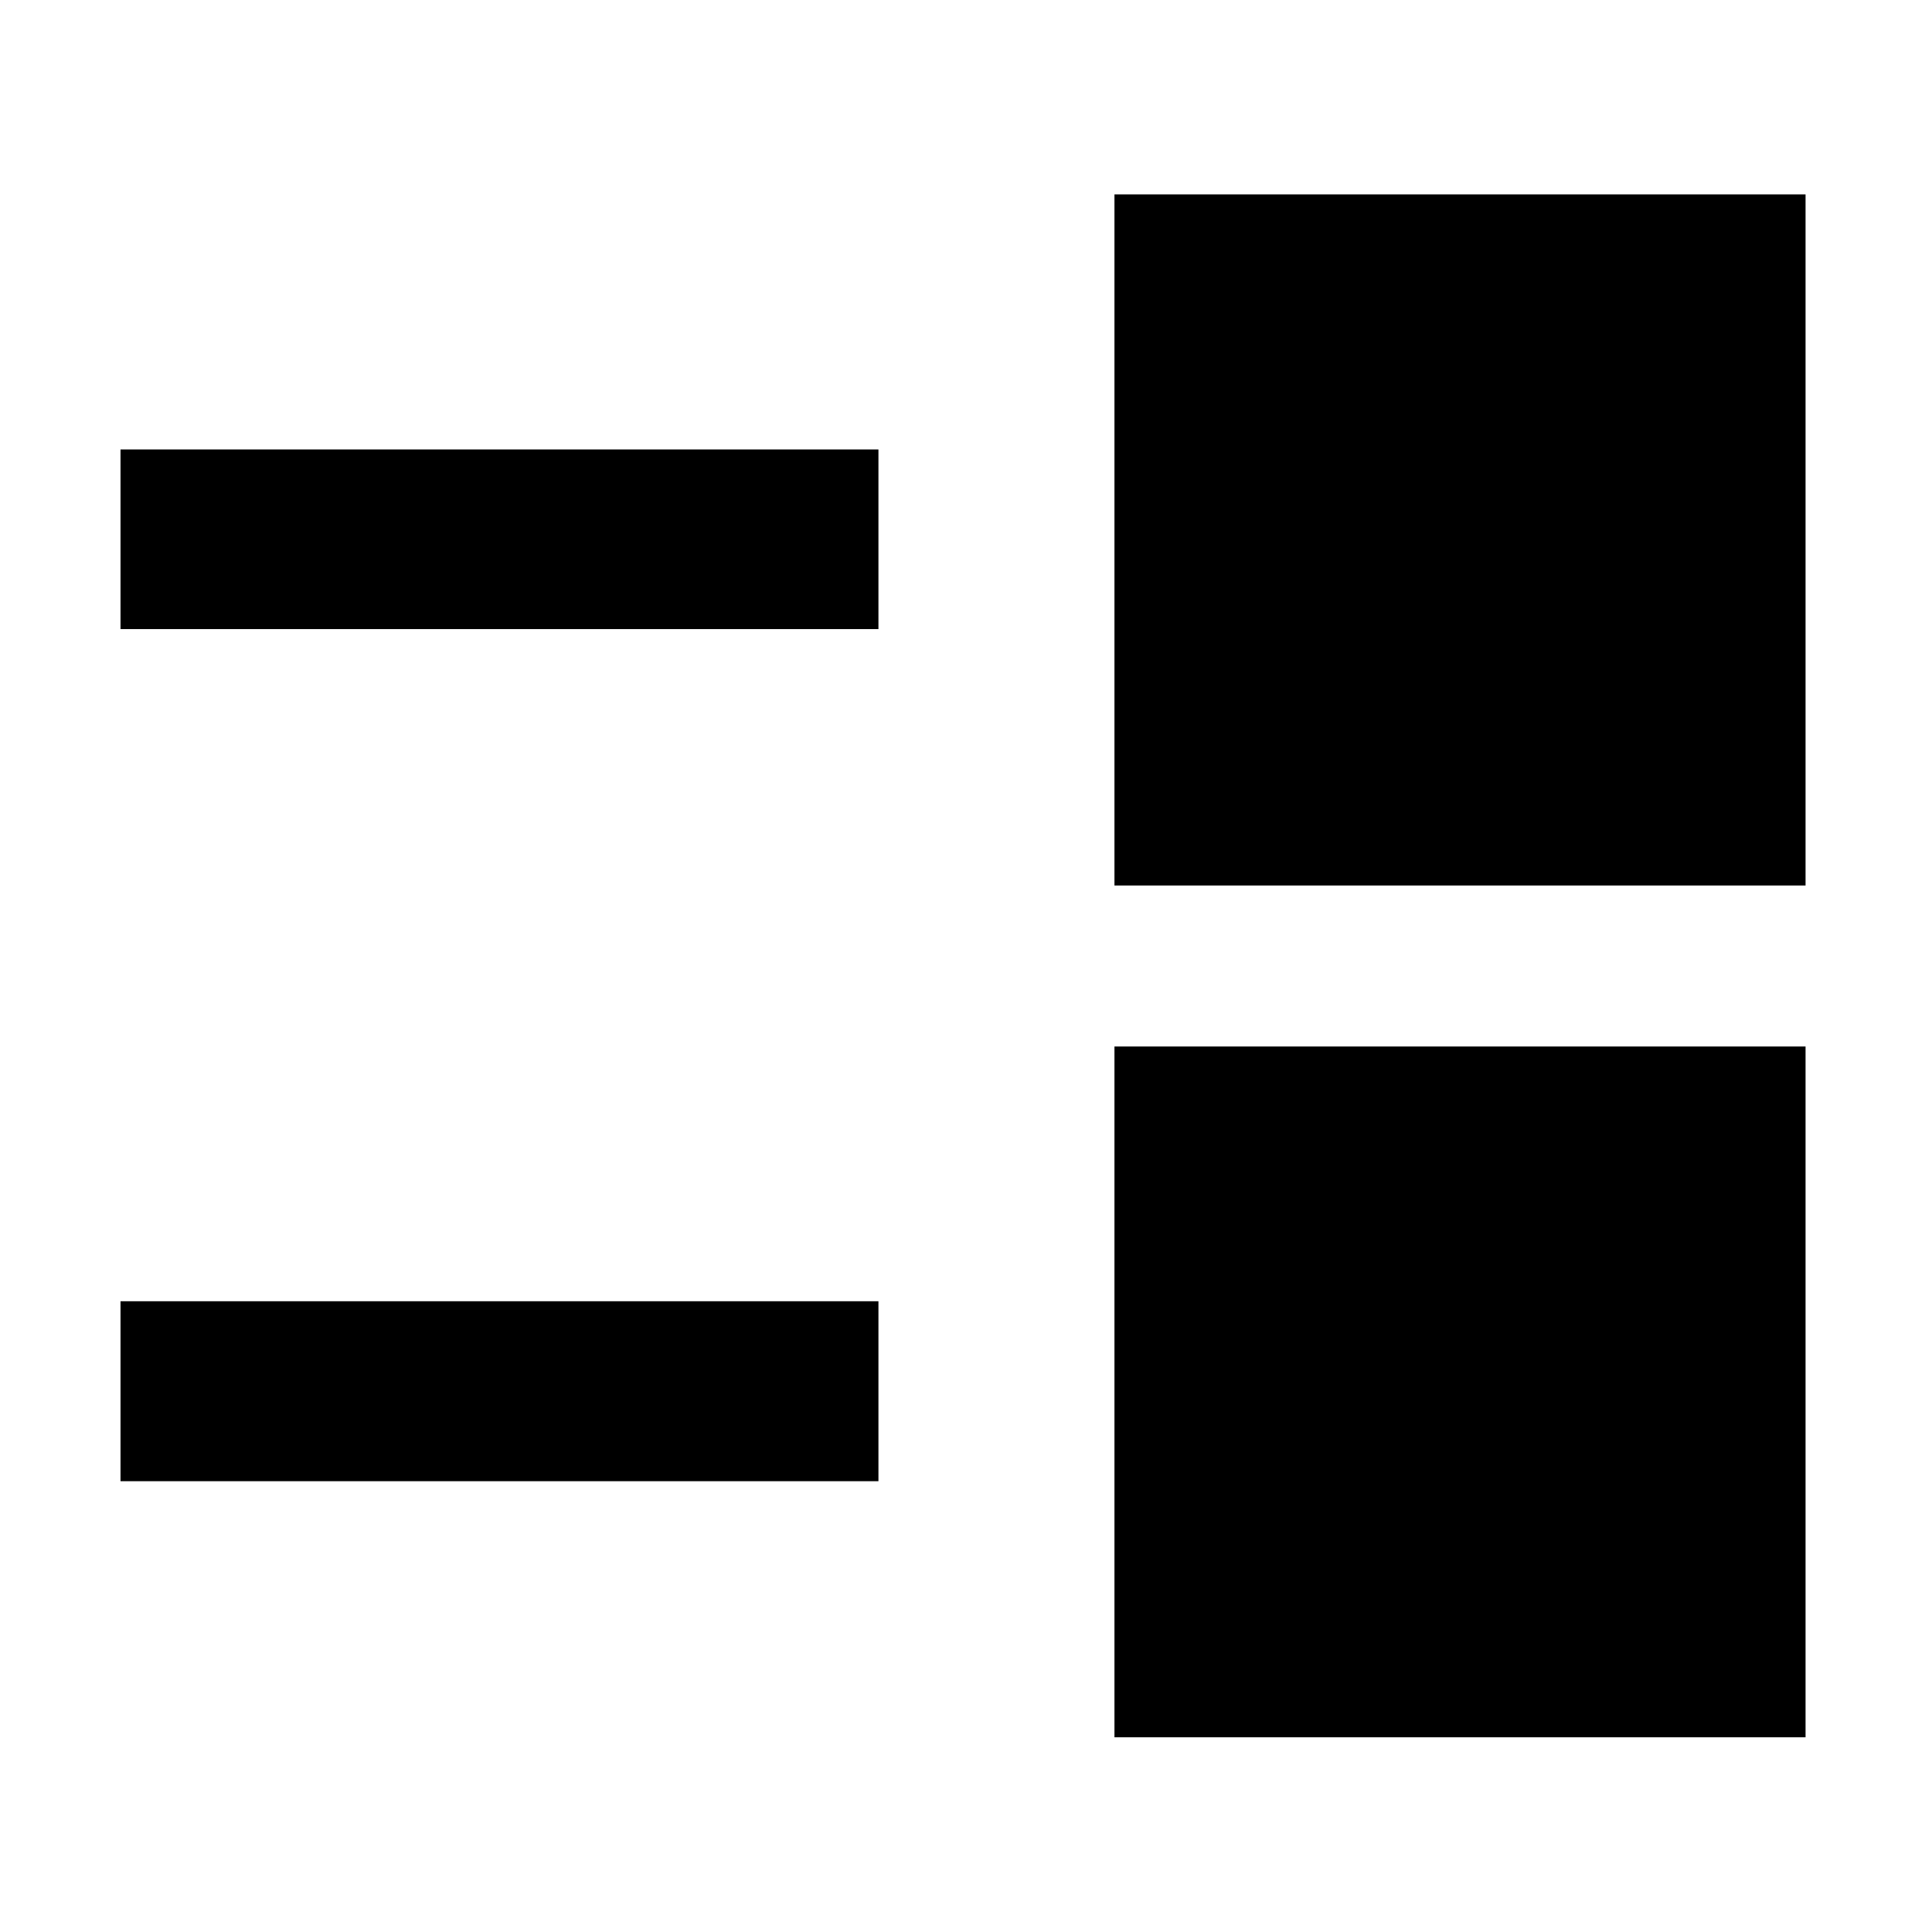<svg xmlns="http://www.w3.org/2000/svg" height="40" viewBox="0 -960 960 960" width="40"><path d="M553.77-96.75V-440h343.4v343.25h-343.4ZM59.88-224v-89.42h376.61V-224H59.88Zm493.89-296v-343.41h343.4V-520h-343.4ZM59.88-647.41v-89.26h376.61v89.26H59.88Z"/></svg>